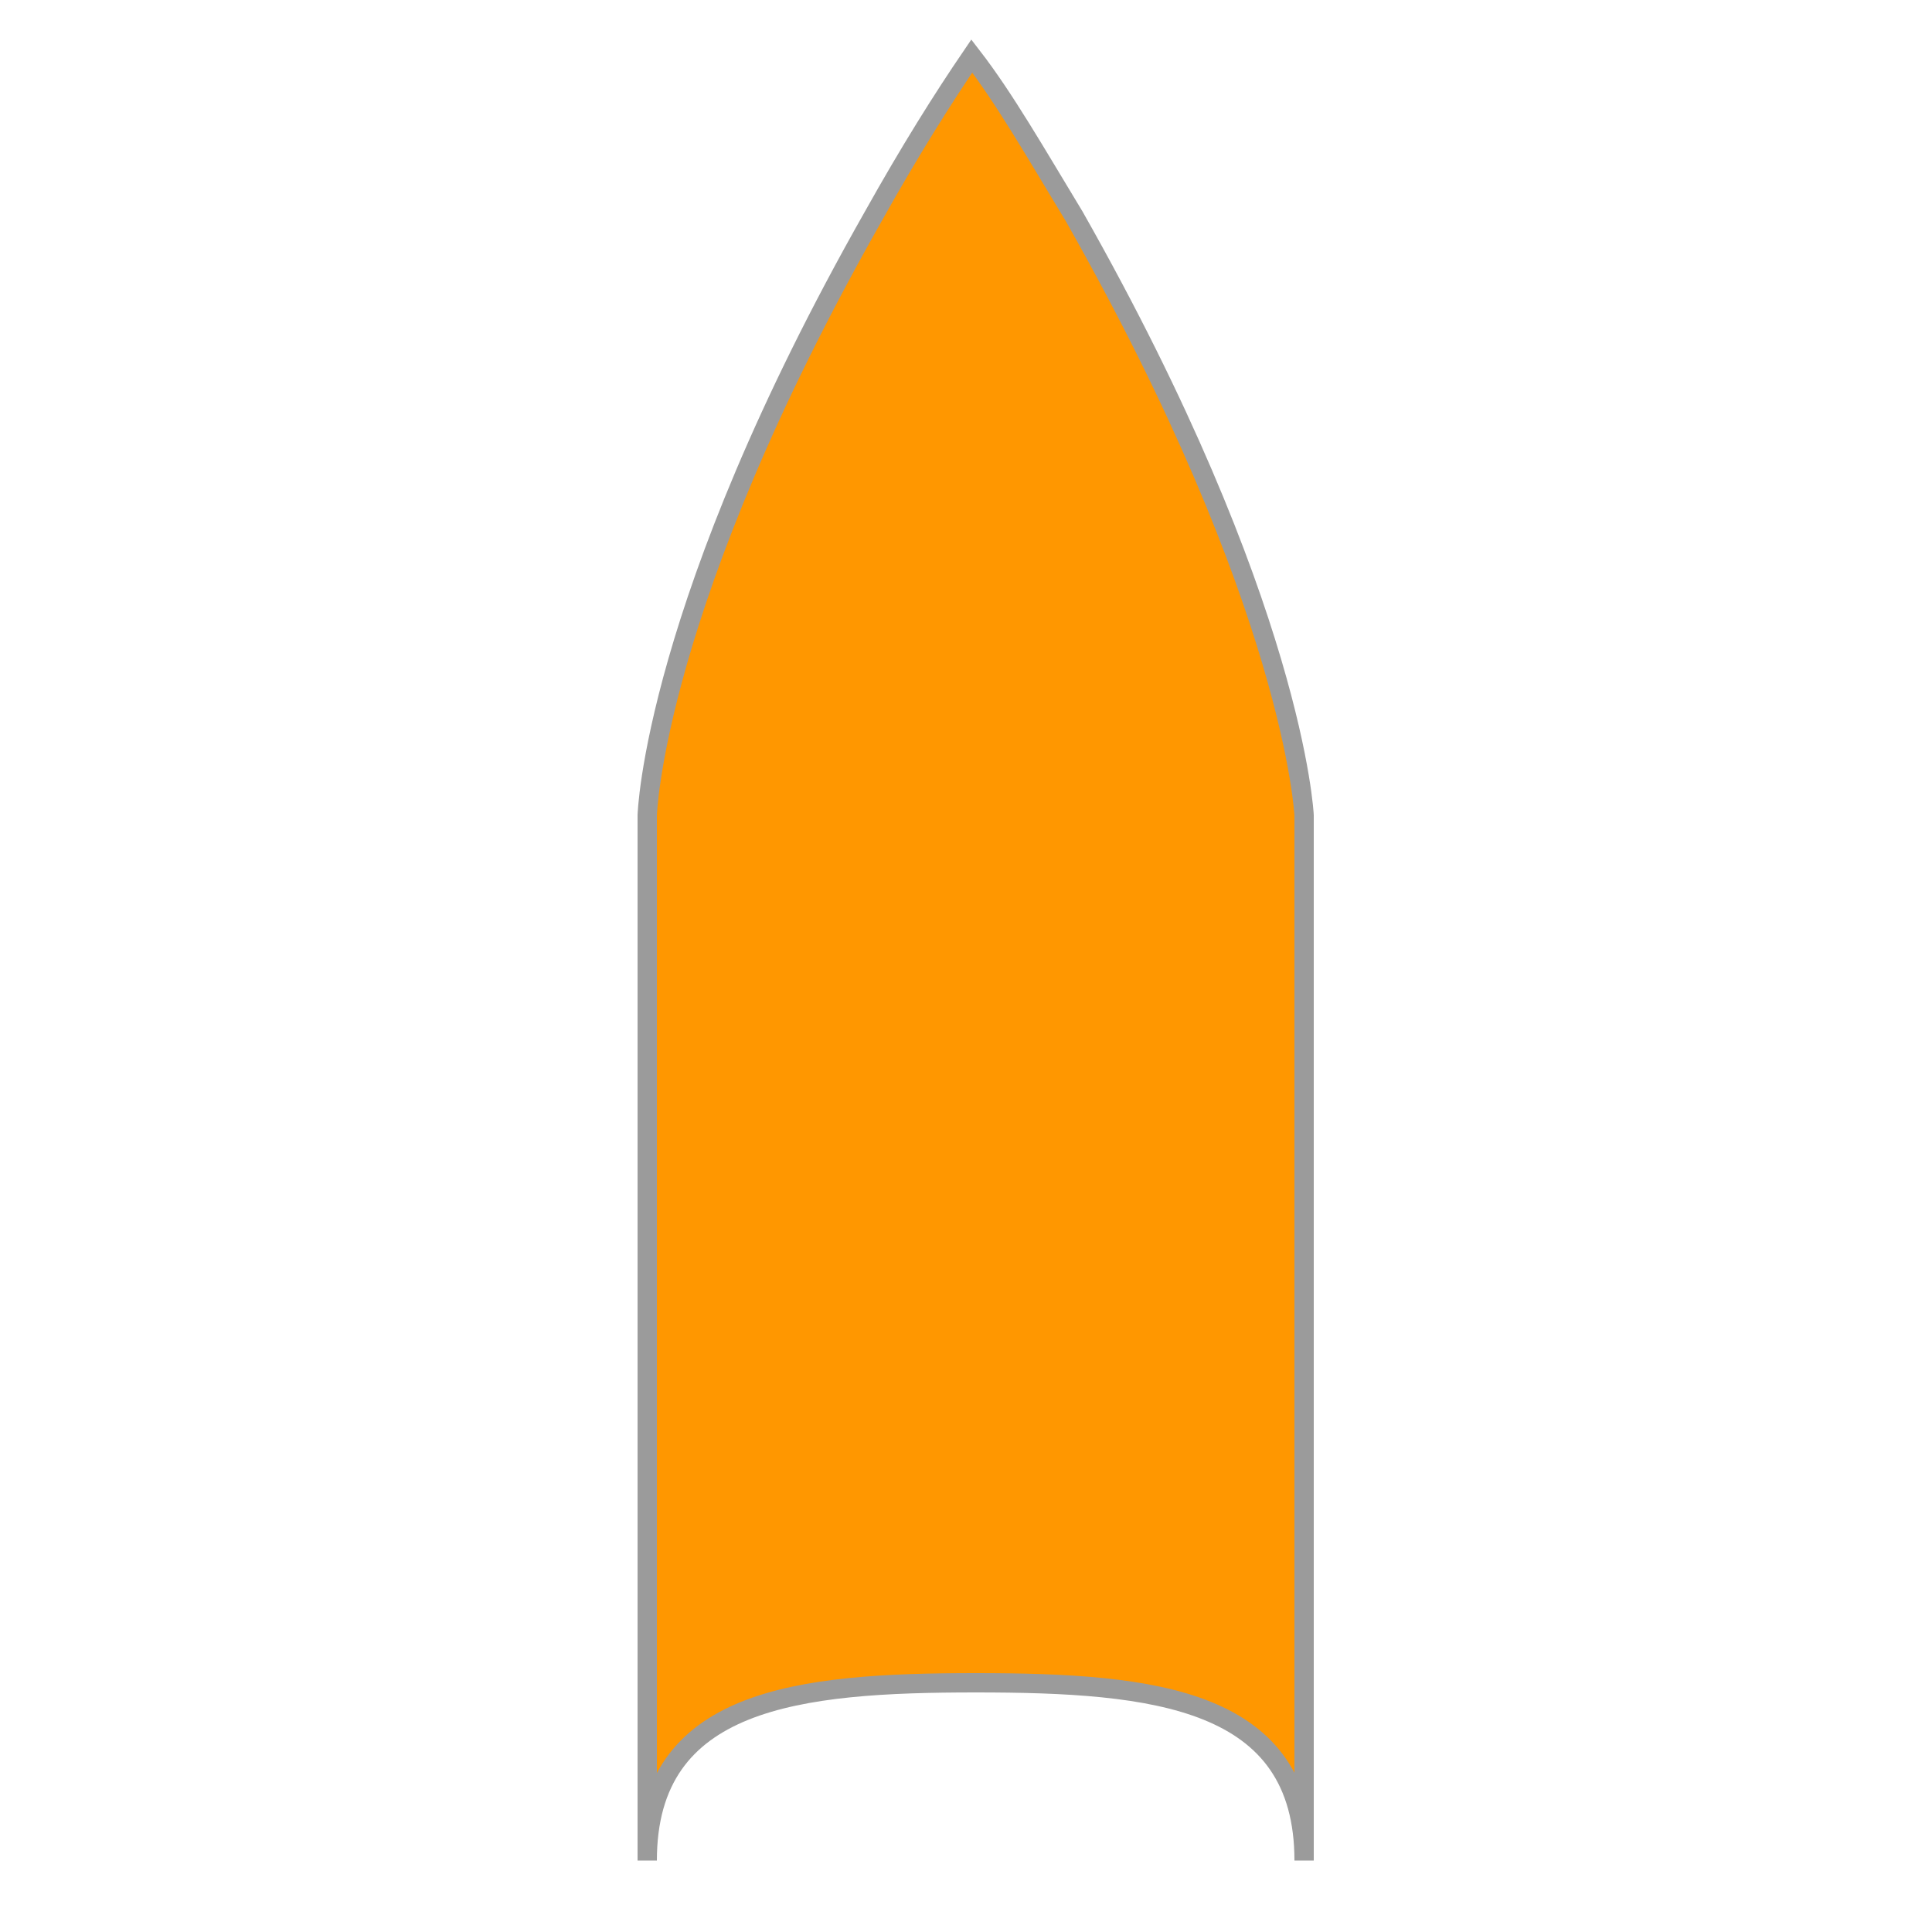 <?xml version="1.0" encoding="utf-8"?>
<!-- Generator: Adobe Illustrator 19.0.0, SVG Export Plug-In . SVG Version: 6.00 Build 0)  -->
<svg version="1.1" id="Layer_1" xmlns="http://www.w3.org/2000/svg" xmlns:xlink="http://www.w3.org/1999/xlink" x="0px" y="0px"
	 viewBox="0 0 100 100" style="enable-background:new 0 0 100 100;" xml:space="preserve">
<style type="text/css">
	.st0{fill:#FF9700;stroke:#9B9B9B;stroke-miterlimit:10;}
</style>
<path id="XMLID_9_" class="st0" d="M67.5,42.2v54.1c0-8.4-7.7-9.2-17-9.2c-9.2,0-17,0.8-17,9.2V42.2c0,0,0.3-10.9,11.7-31
	c1.9-3.4,3.6-6.1,5.1-8.3c1.7,2.2,3.3,5,5.3,8.3C67,31.3,67.5,42.2,67.5,42.2z"/>
</svg>
